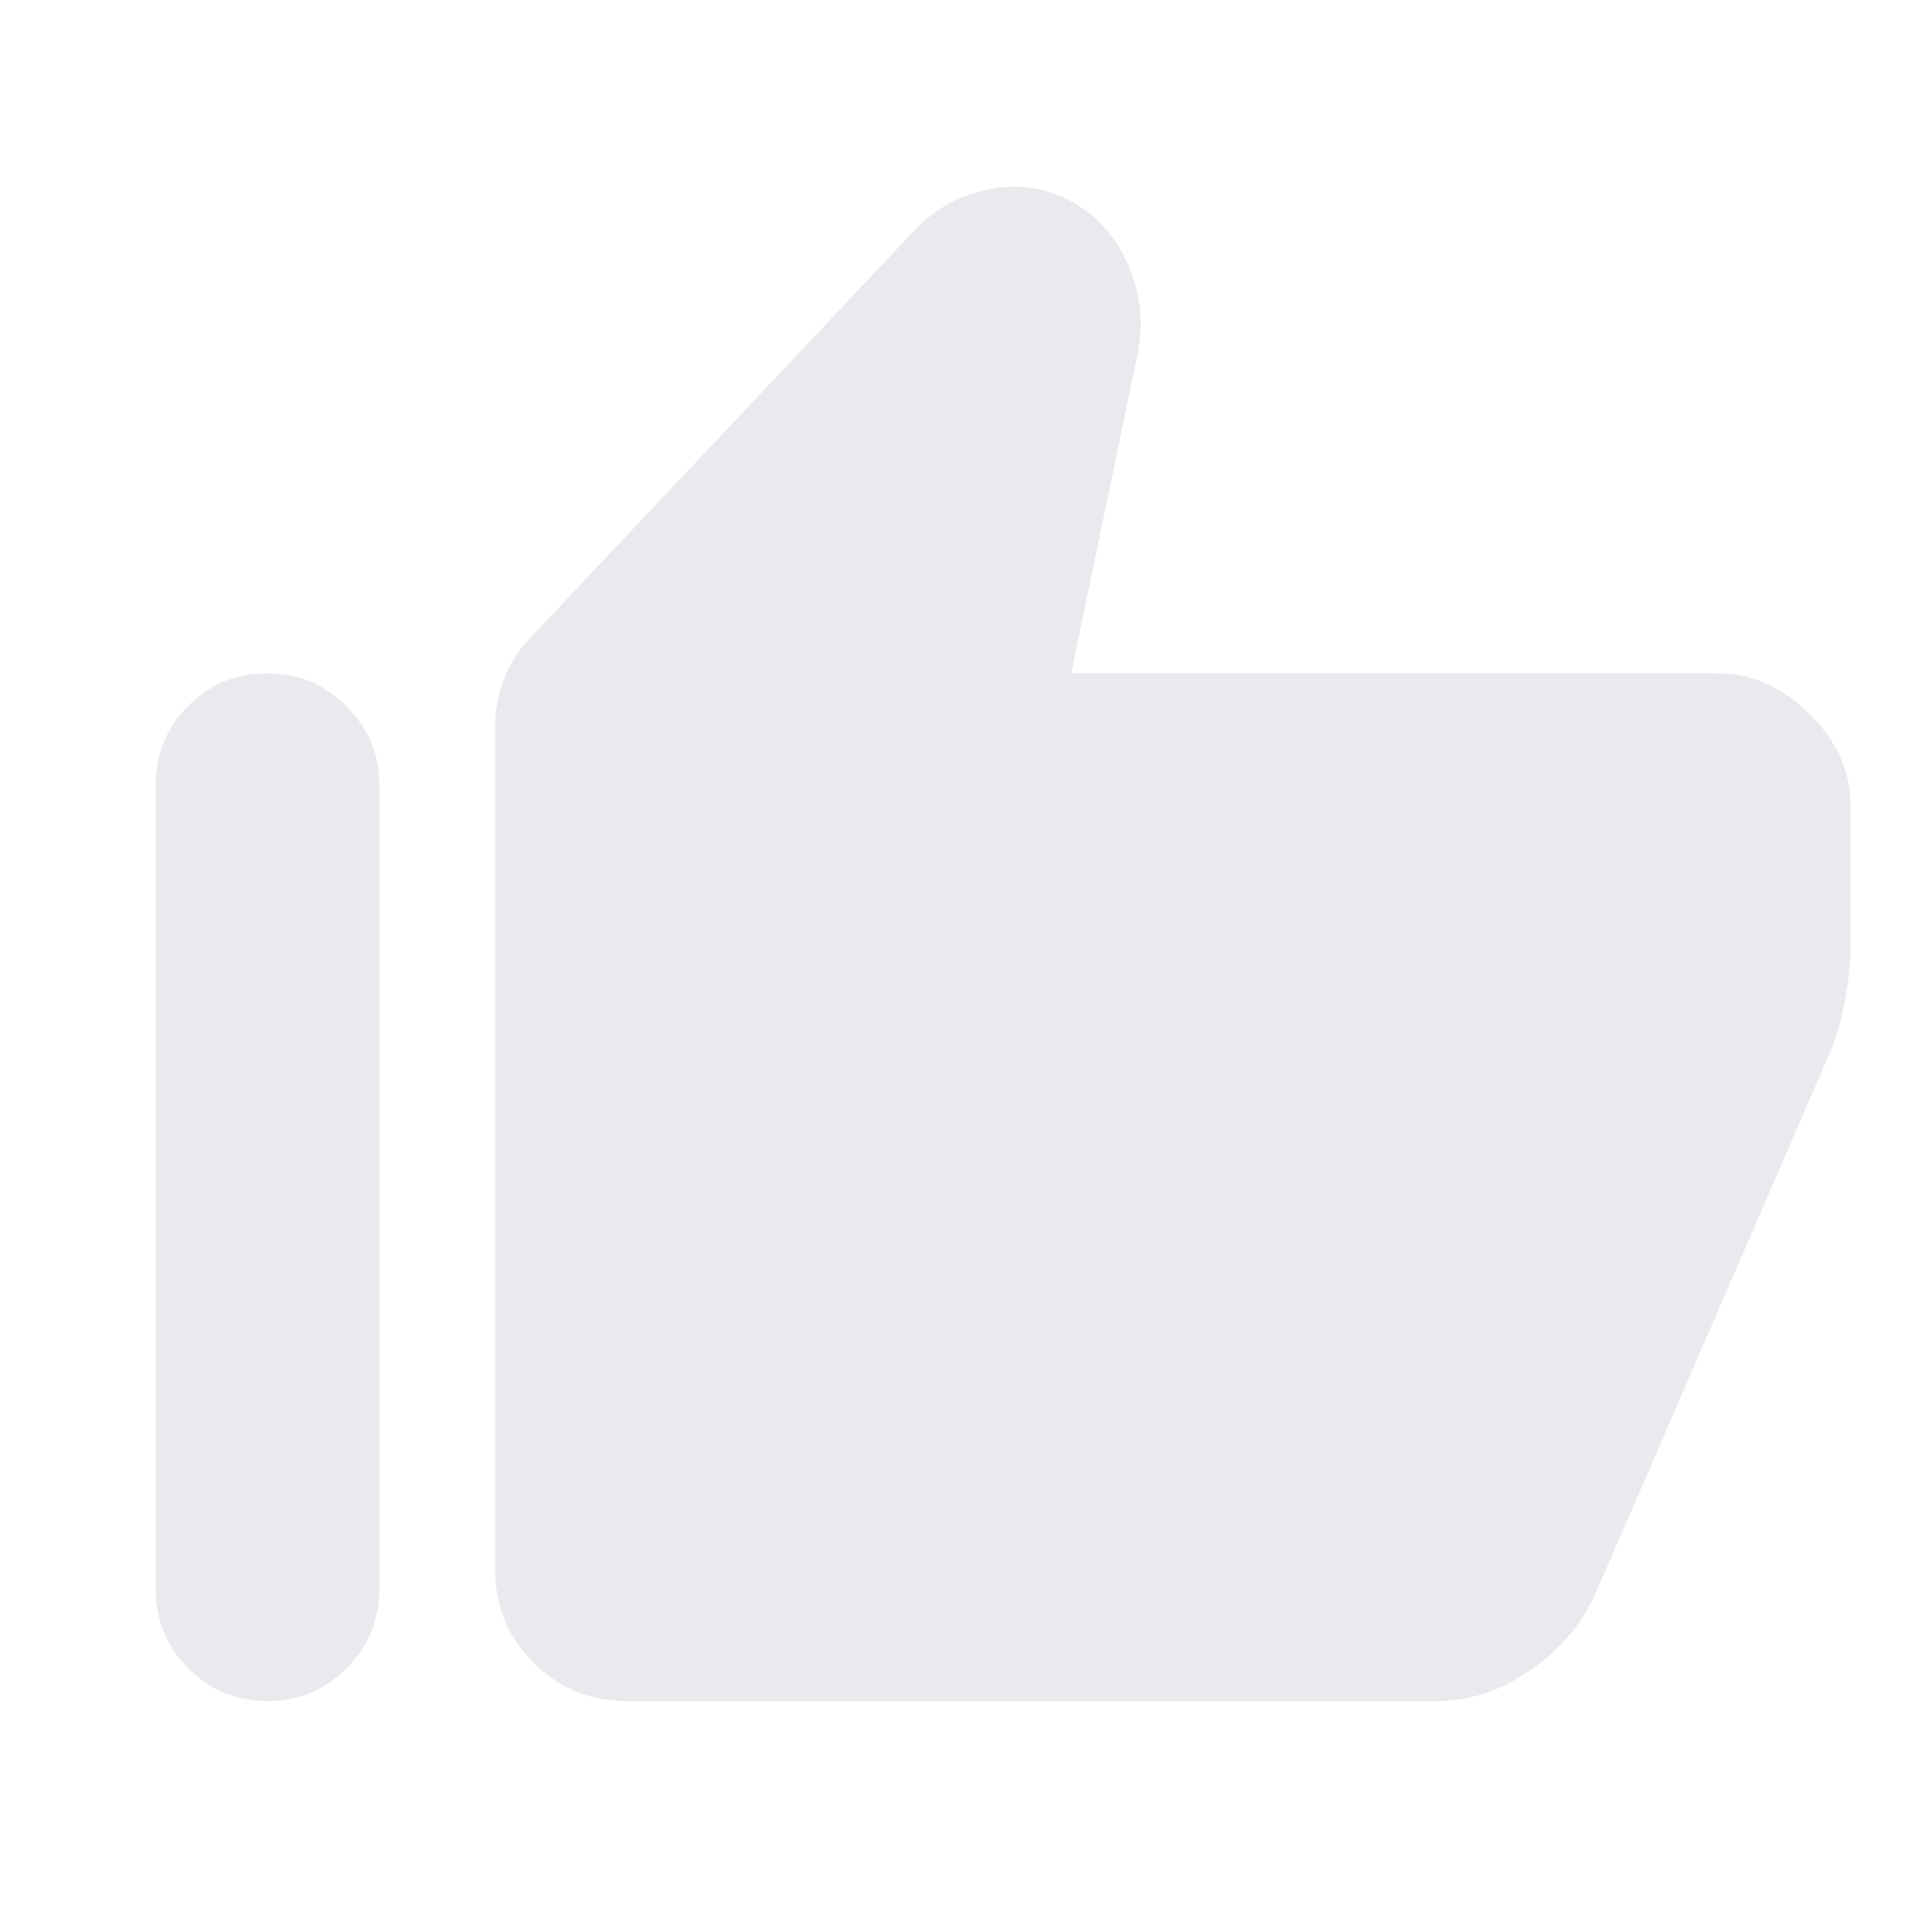 <svg xmlns="http://www.w3.org/2000/svg" height="24px" viewBox="0 -960 960 960" width="24px" fill="#e8eaed"><path d="M853.67-625.41q25.35 0 45.61 20.26 20.26 20.26 20.26 45.37v70.24q0 11.47-2.74 26.45-2.73 14.98-7.23 25.48L793.61-170q-9.72 23.15-32.24 39.22-22.52 16.06-47.41 16.06H311.63q-27.35 0-46.49-19.02T246-180.35v-418.72q0-12.67 4.73-24.35 4.73-11.69 14.16-21.12l189.52-201.02q15.68-16.42 37.7-20.51 22.02-4.08 41.17 6.64 18.92 10.97 27.75 32 8.84 21.02 4.12 43.89l-32.89 158.13h321.41Zm-720.6 510.69q-23.22 0-39.46-16.24-16.24-16.24-16.24-39.45v-399.81q0-22.48 16-38.83 16-16.36 39.22-16.36h.71q22.48 0 38.84 16.36 16.36 16.35 16.36 38.83v399.81q0 23.21-16.36 39.45-16.36 16.24-38.84 16.24h-.23Z"/></svg>